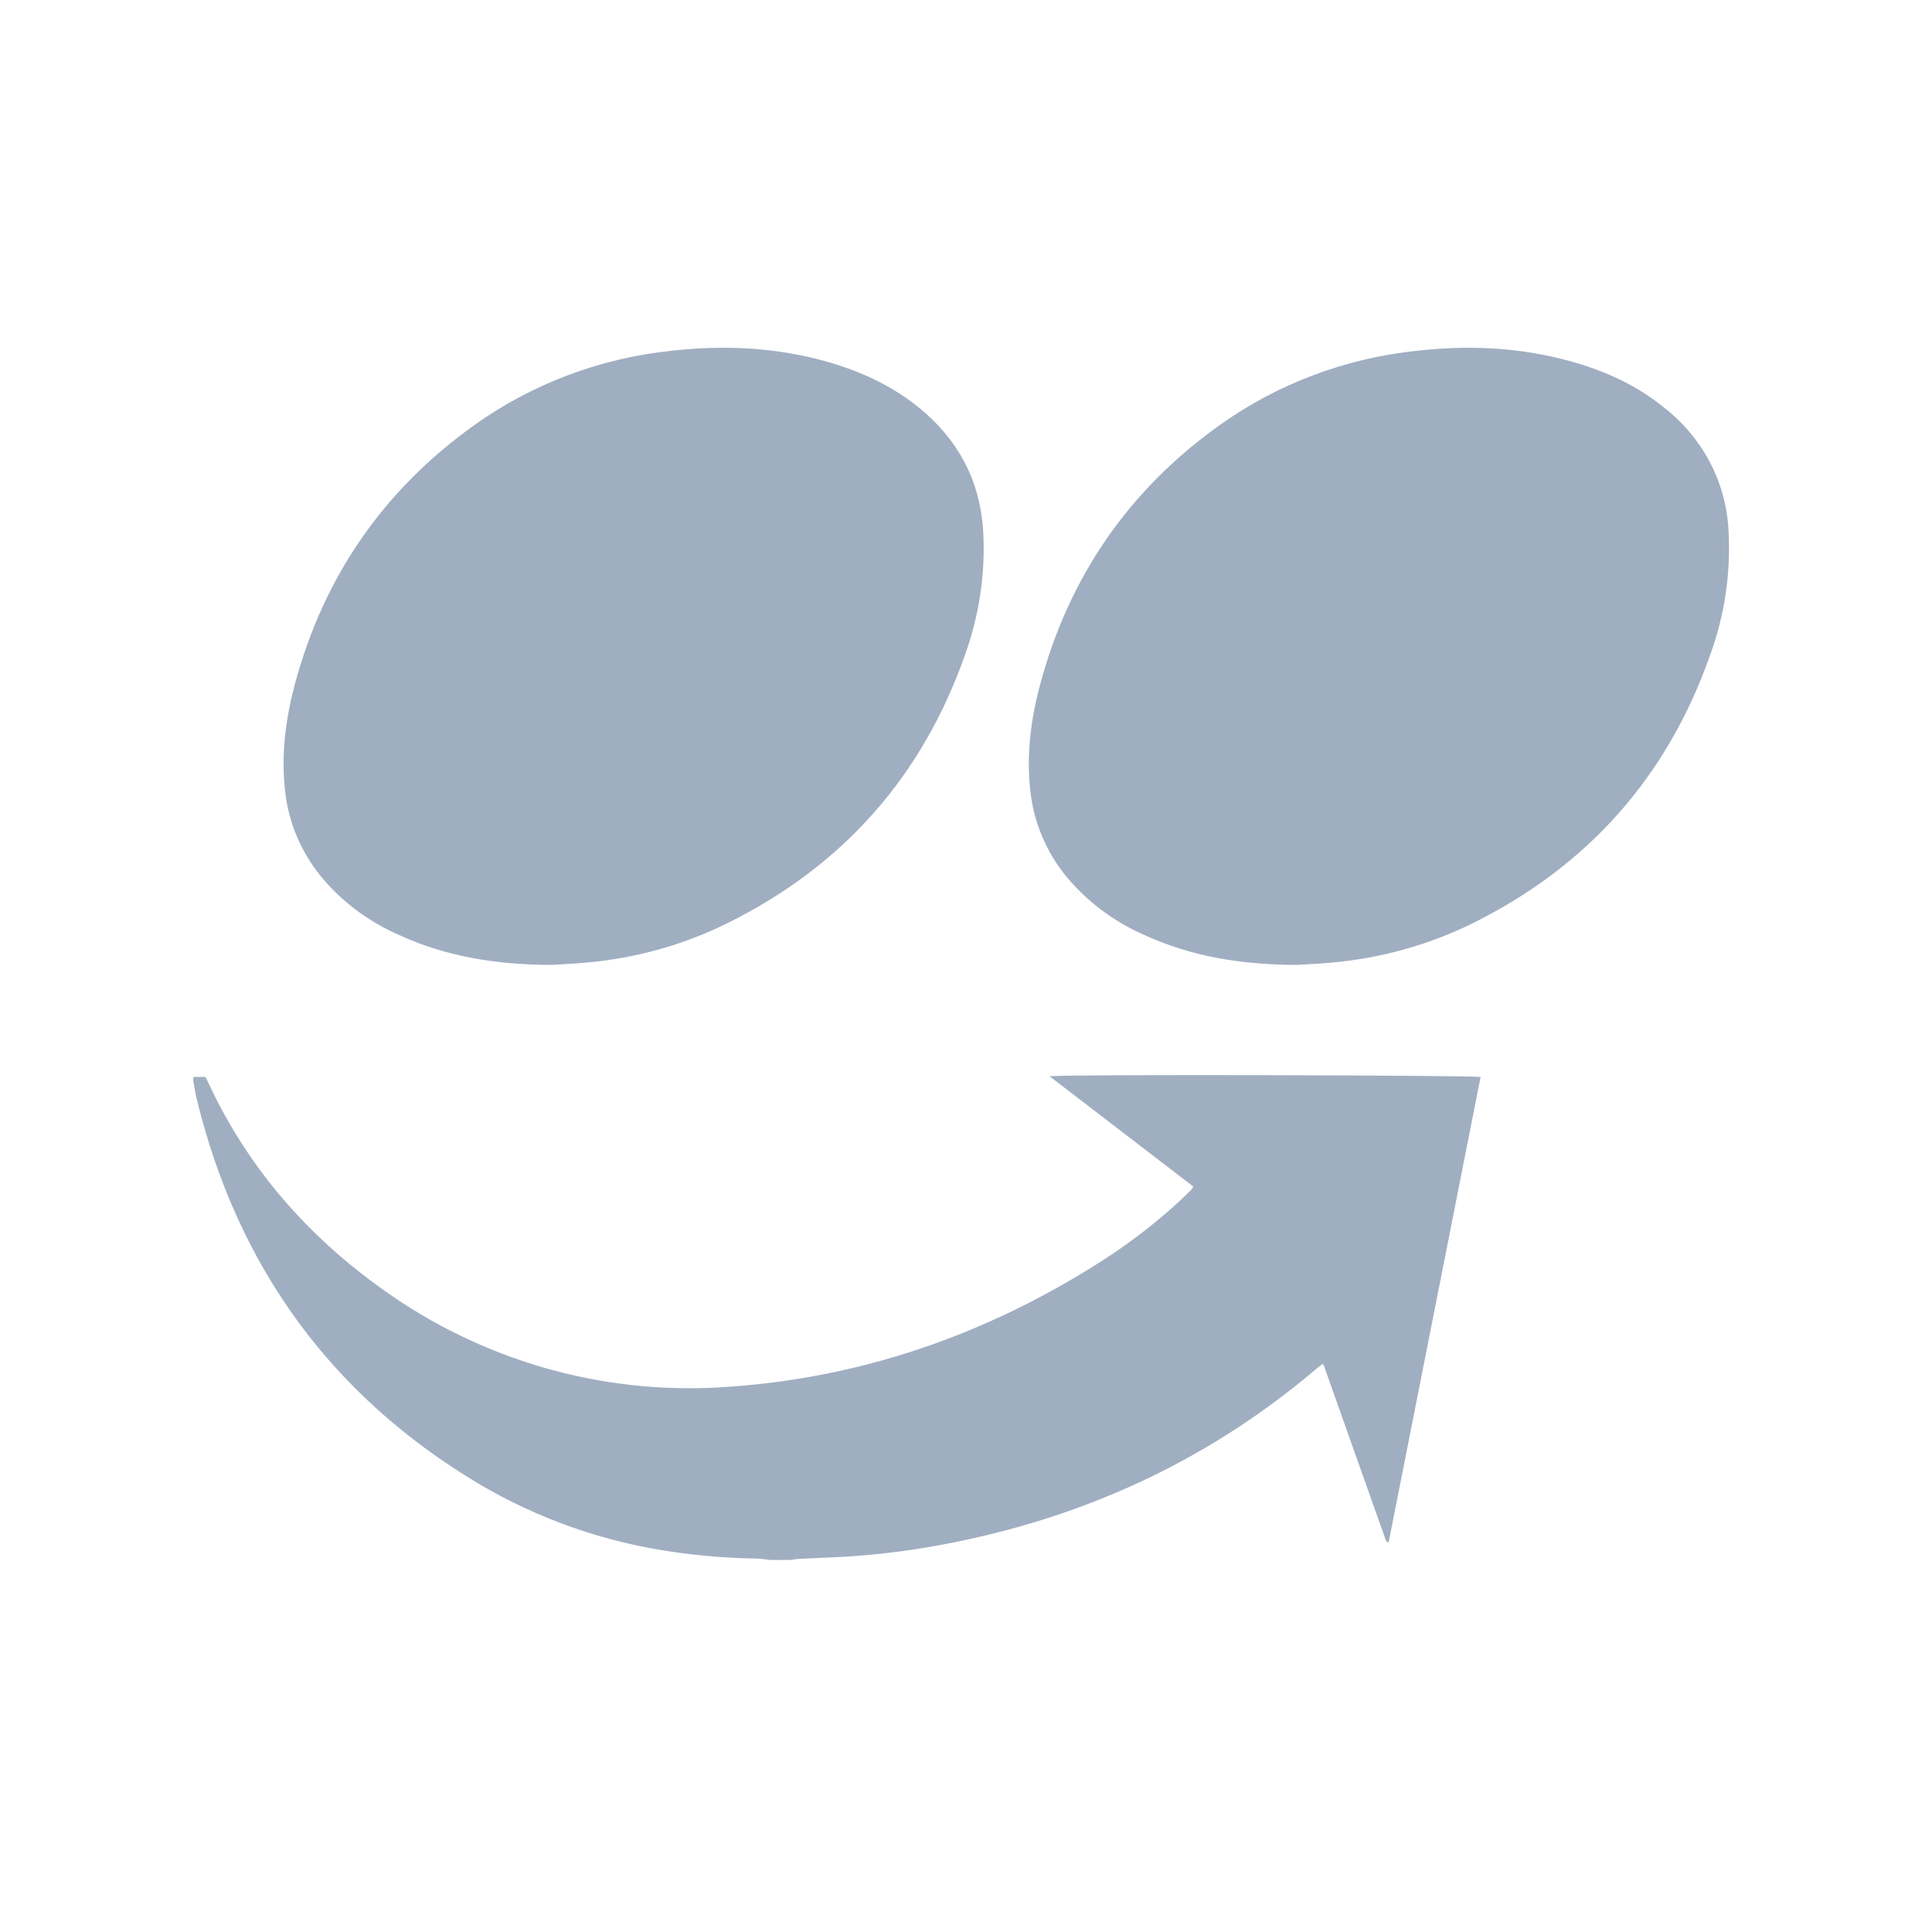 <svg width="20" height="20" viewBox="0 0 20 20" fill="none" xmlns="http://www.w3.org/2000/svg">
<path fill-rule="evenodd" clip-rule="evenodd" d="M15.242 9.559C16.454 8.959 17.263 8.025 17.699 6.792C17.856 6.368 17.921 5.918 17.892 5.468C17.862 4.978 17.619 4.523 17.22 4.214C16.913 3.966 16.555 3.813 16.171 3.717C15.675 3.592 15.174 3.574 14.668 3.631C13.927 3.708 13.22 3.975 12.623 4.403C11.675 5.08 11.067 5.979 10.771 7.073C10.673 7.434 10.624 7.803 10.665 8.177C10.698 8.506 10.829 8.819 11.042 9.078C11.257 9.335 11.531 9.541 11.844 9.678C12.321 9.897 12.827 9.986 13.424 9.989C13.442 9.987 13.464 9.986 13.49 9.985C13.567 9.981 13.674 9.975 13.78 9.965C14.29 9.921 14.786 9.783 15.242 9.559ZM9.985 6.792C9.548 8.025 8.74 8.959 7.527 9.558C7.072 9.783 6.575 9.921 6.065 9.965C5.959 9.975 5.853 9.98 5.776 9.985L5.776 9.985L5.71 9.989C5.113 9.986 4.606 9.897 4.129 9.678C3.816 9.541 3.541 9.336 3.327 9.078C3.114 8.819 2.983 8.506 2.95 8.178C2.909 7.803 2.958 7.435 3.055 7.073C3.351 5.979 3.959 5.081 4.907 4.403C5.504 3.975 6.211 3.708 6.952 3.631C7.459 3.574 7.96 3.592 8.455 3.716C8.84 3.813 9.197 3.966 9.505 4.213C9.912 4.541 10.137 4.96 10.176 5.468C10.206 5.917 10.14 6.367 9.985 6.792ZM15.327 11.149L14.376 15.962C14.371 15.964 14.367 15.964 14.362 15.965C14.361 15.965 14.36 15.964 14.359 15.964C14.357 15.963 14.357 15.962 14.356 15.961C14.351 15.954 14.347 15.947 14.344 15.939L13.703 14.132C13.703 14.13 13.702 14.129 13.699 14.127L13.699 14.127C13.697 14.125 13.694 14.123 13.69 14.12C13.682 14.127 13.674 14.133 13.666 14.139C13.653 14.149 13.64 14.159 13.628 14.169C12.541 15.092 11.294 15.678 9.902 15.961C9.517 16.041 9.127 16.092 8.735 16.116C8.647 16.12 8.559 16.124 8.472 16.128C8.408 16.131 8.344 16.134 8.28 16.137C8.258 16.137 8.235 16.14 8.212 16.144C8.202 16.146 8.192 16.148 8.181 16.149H7.979C7.963 16.147 7.947 16.145 7.931 16.143C7.897 16.139 7.864 16.135 7.829 16.134C7.54 16.13 7.251 16.107 6.965 16.065C6.257 15.964 5.576 15.726 4.959 15.362C3.43 14.45 2.463 13.117 2.038 11.384C2.026 11.331 2.016 11.278 2.007 11.225L2 11.185C2 11.173 2.001 11.16 2.003 11.148H2.125C2.134 11.163 2.143 11.179 2.151 11.196C2.56 12.083 3.179 12.792 3.969 13.353C4.982 14.078 6.211 14.434 7.452 14.362C8.886 14.278 10.198 13.825 11.405 13.054C11.716 12.855 12.007 12.628 12.274 12.374C12.295 12.354 12.315 12.334 12.334 12.314C12.341 12.304 12.347 12.294 12.353 12.283L10.866 11.142C10.932 11.12 15.198 11.13 15.327 11.149Z" fill="#A0AEC1"/>
</svg>
